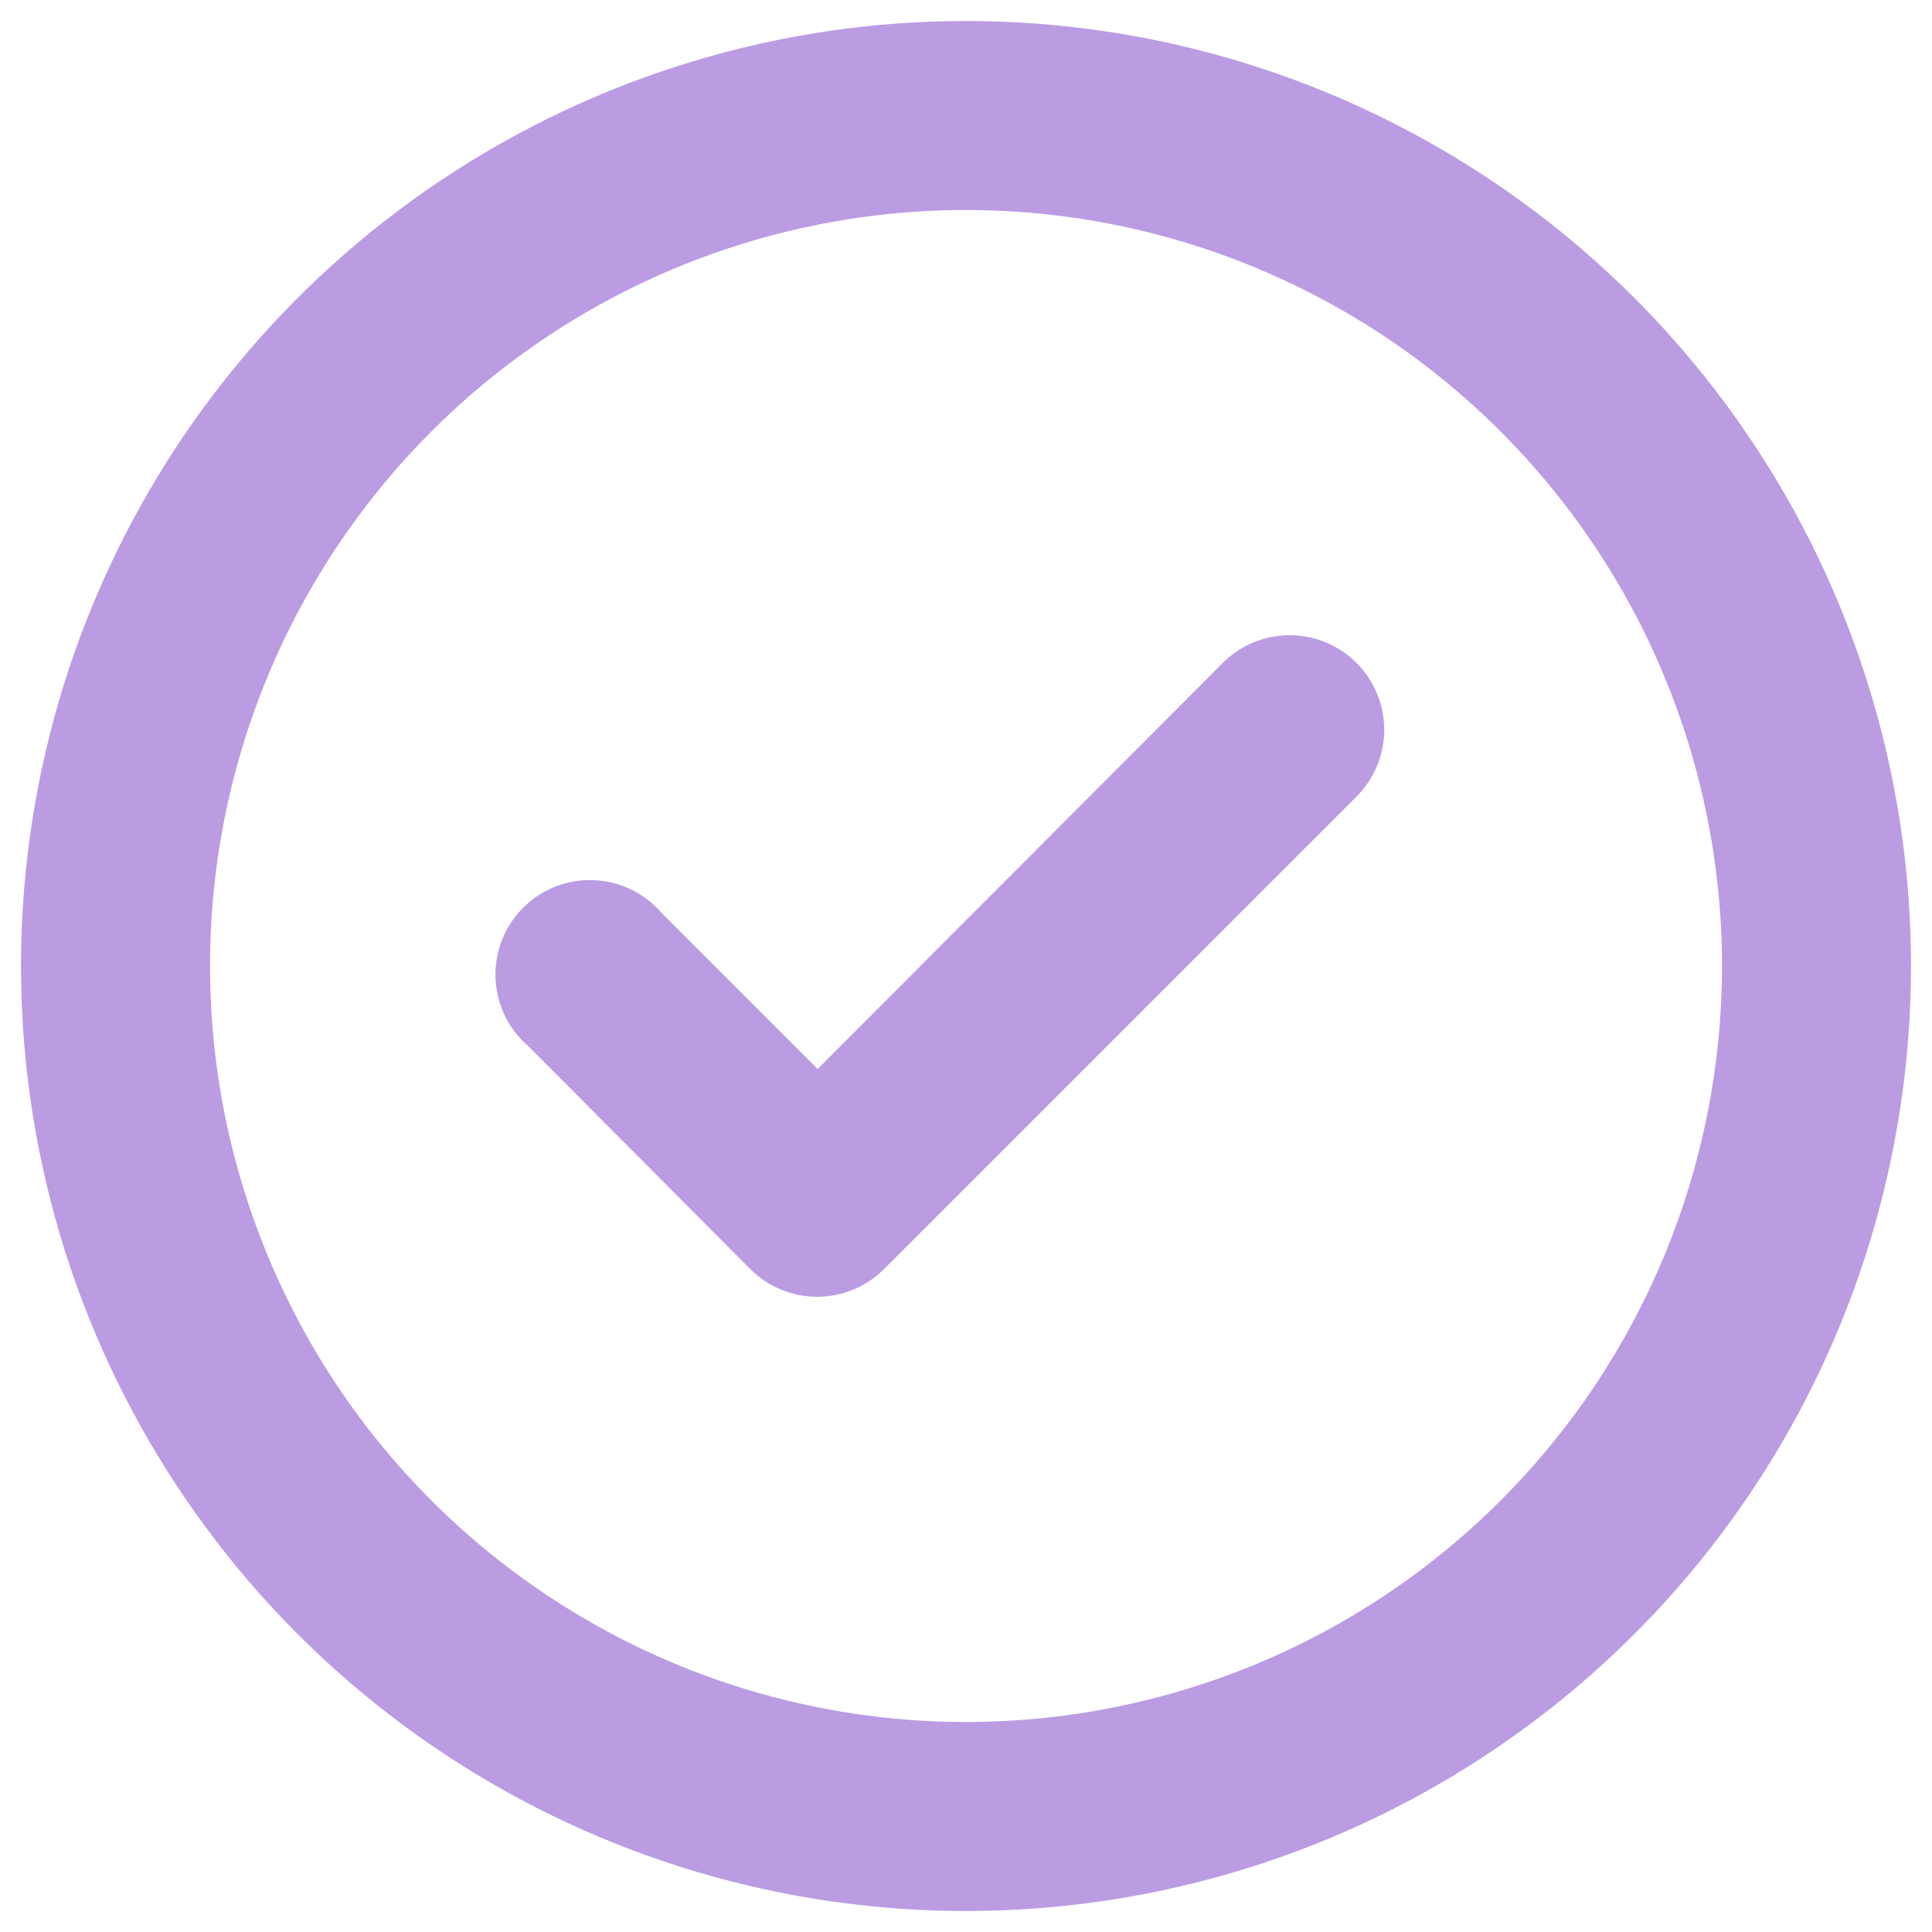 <svg width="23" height="23" viewBox="0 0 23 23" fill="none" xmlns="http://www.w3.org/2000/svg">
<path d="M14.56 7.889L9.734 12.726L7.878 10.87C7.777 10.752 7.653 10.657 7.513 10.589C7.373 10.521 7.221 10.484 7.066 10.478C6.912 10.472 6.757 10.498 6.613 10.554C6.468 10.611 6.337 10.697 6.228 10.806C6.118 10.916 6.032 11.047 5.976 11.191C5.919 11.336 5.893 11.49 5.899 11.645C5.905 11.8 5.943 11.952 6.01 12.092C6.078 12.231 6.173 12.355 6.291 12.456L8.935 15.111C9.04 15.216 9.165 15.298 9.302 15.354C9.439 15.41 9.586 15.438 9.734 15.438C10.029 15.436 10.312 15.319 10.521 15.111L16.146 9.486C16.252 9.382 16.335 9.257 16.392 9.12C16.45 8.983 16.479 8.836 16.479 8.688C16.479 8.539 16.45 8.392 16.392 8.255C16.335 8.118 16.252 7.993 16.146 7.889C15.935 7.679 15.65 7.562 15.353 7.562C15.056 7.562 14.771 7.679 14.56 7.889ZM11.5 0.25C9.275 0.25 7.1 0.91 5.25 2.146C3.4 3.382 1.958 5.139 1.106 7.195C0.255 9.25 0.032 11.512 0.466 13.695C0.9 15.877 1.972 17.882 3.545 19.455C5.118 21.028 7.123 22.1 9.305 22.534C11.488 22.968 13.749 22.745 15.805 21.894C17.861 21.042 19.618 19.6 20.854 17.75C22.09 15.9 22.75 13.725 22.75 11.5C22.75 10.023 22.459 8.56 21.894 7.195C21.328 5.83 20.5 4.59 19.455 3.545C18.41 2.5 17.17 1.672 15.805 1.106C14.44 0.541 12.977 0.25 11.5 0.25V0.25ZM11.5 20.5C9.72 20.5 7.98 19.972 6.5 18.983C5.02 17.994 3.866 16.589 3.185 14.944C2.504 13.3 2.326 11.49 2.673 9.744C3.02 7.998 3.877 6.395 5.136 5.136C6.395 3.877 7.998 3.02 9.744 2.673C11.49 2.326 13.3 2.504 14.944 3.185C16.589 3.866 17.994 5.02 18.983 6.5C19.972 7.98 20.5 9.72 20.5 11.5C20.5 13.887 19.552 16.176 17.864 17.864C16.176 19.552 13.887 20.5 11.5 20.5V20.5Z" fill="#BB9CE3"/>
</svg>

